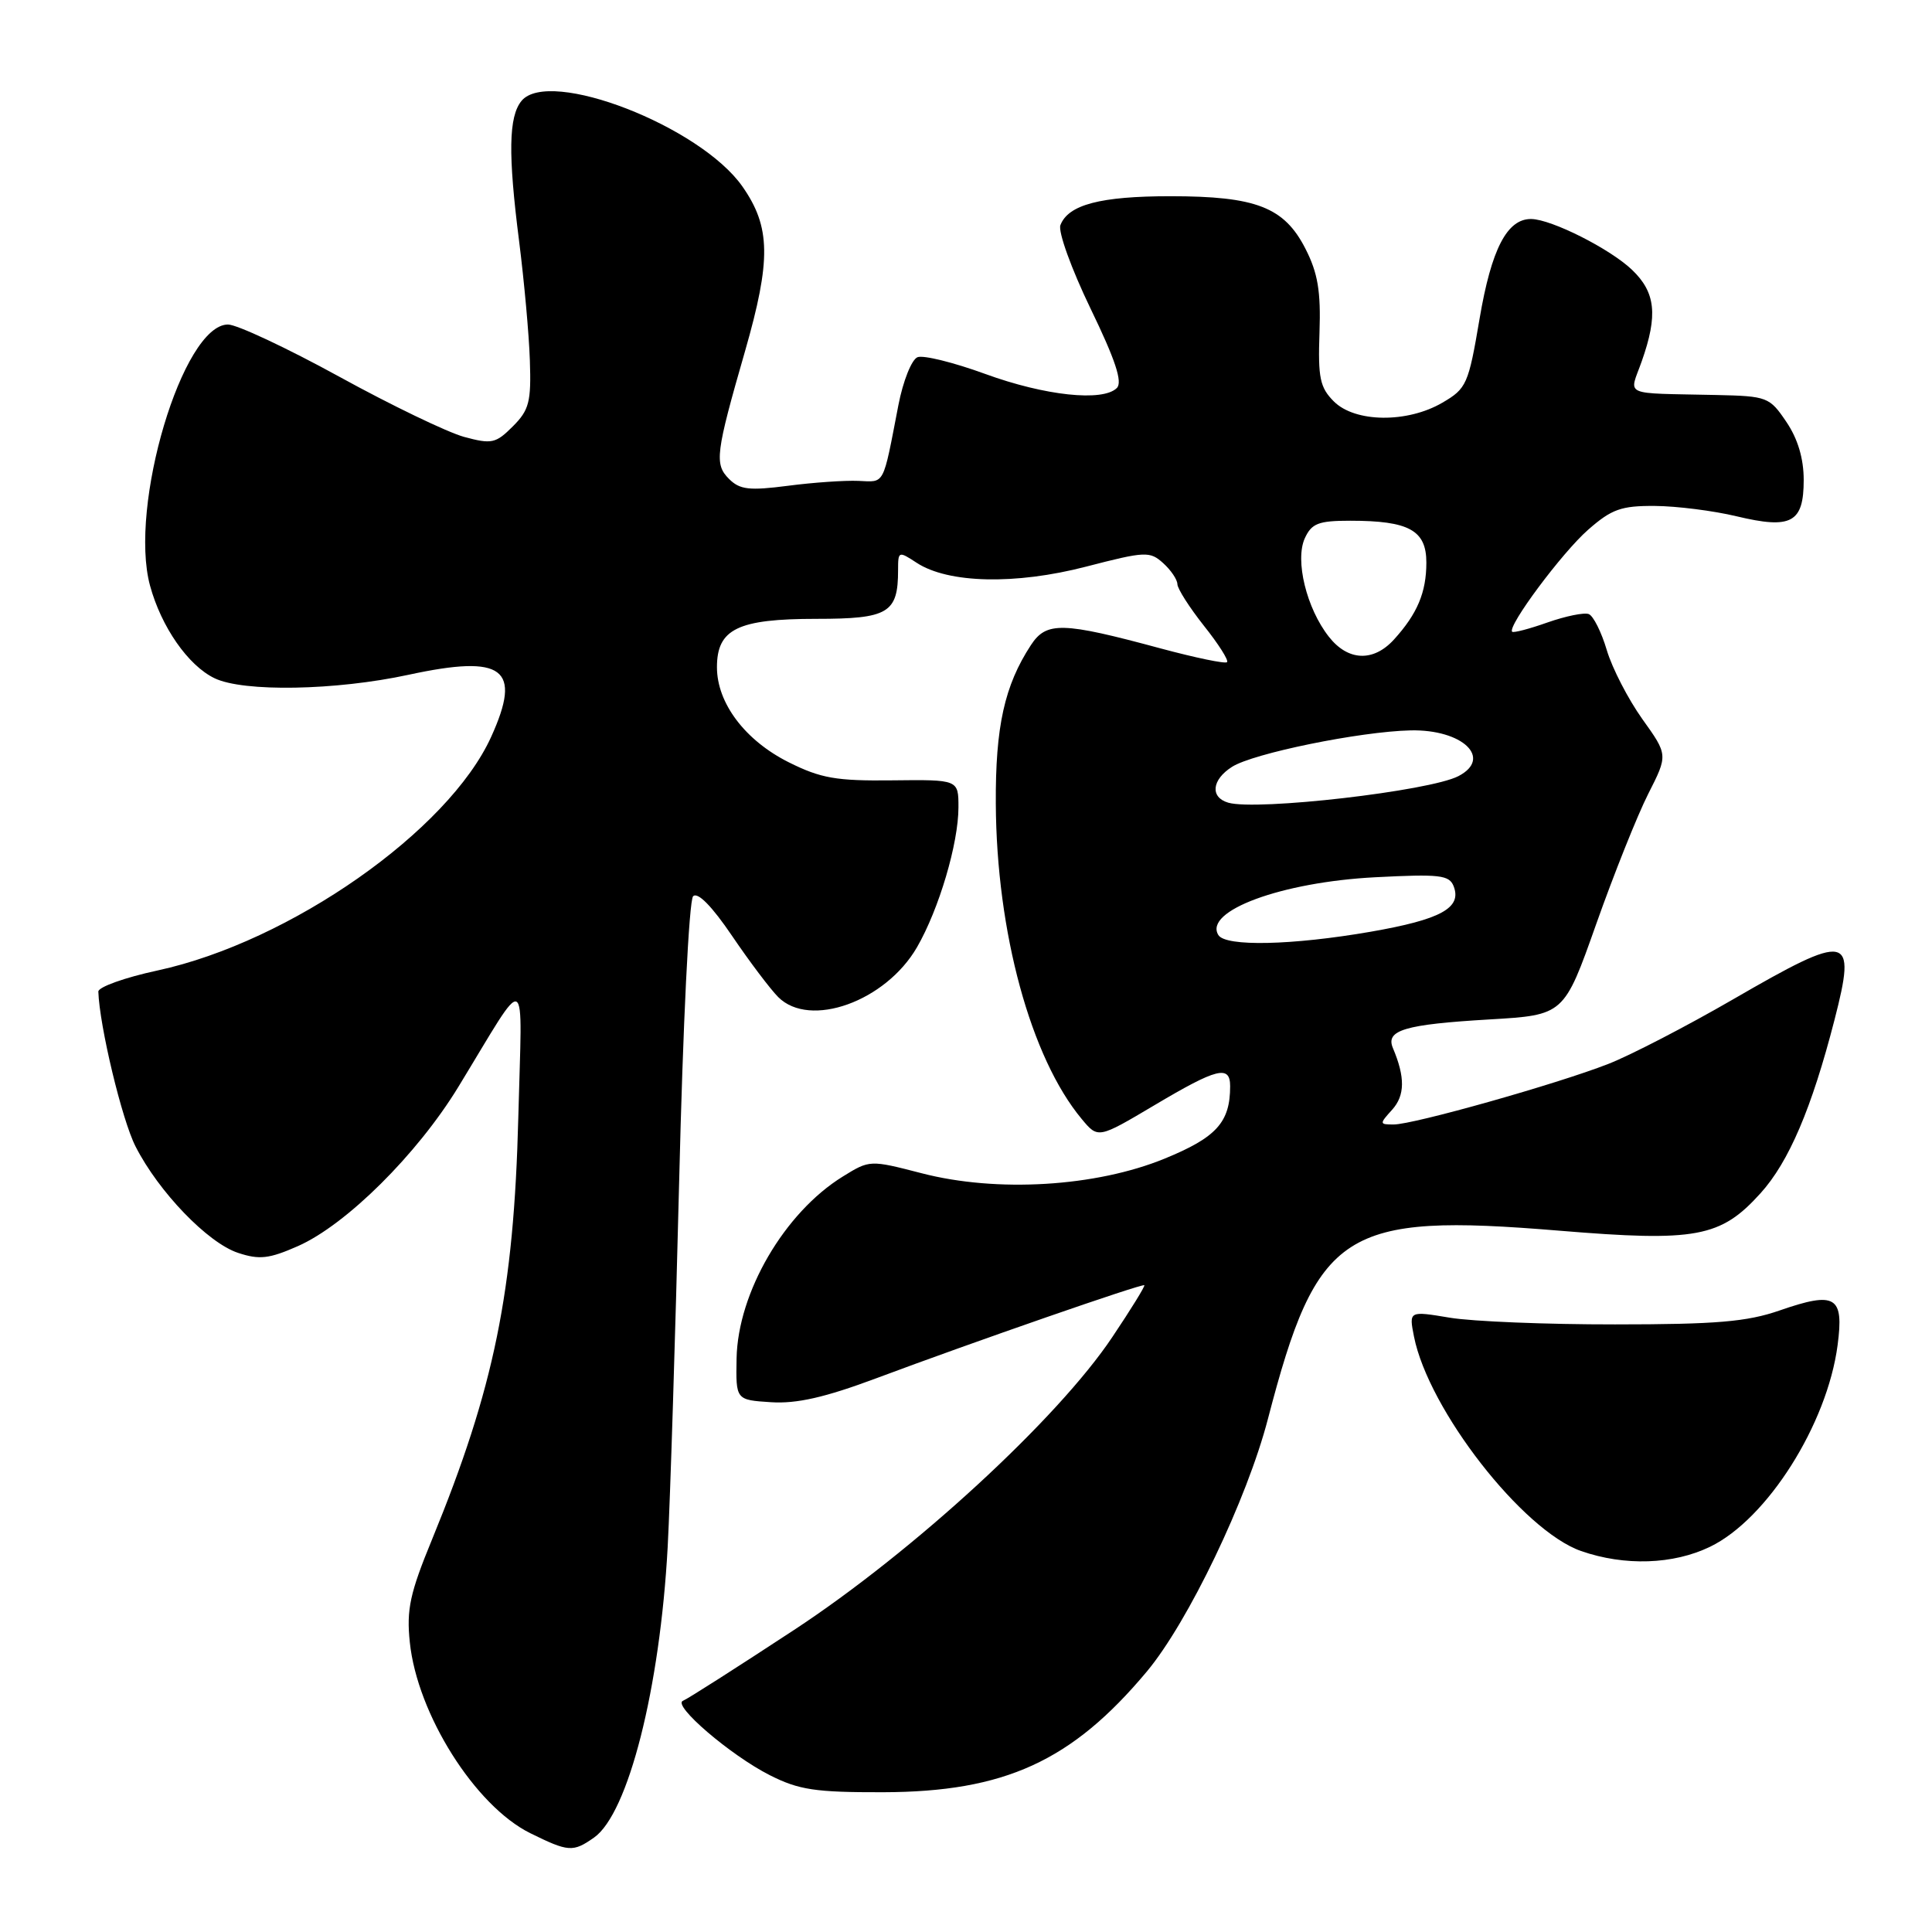 <?xml version="1.0" encoding="UTF-8" standalone="no"?>
<!DOCTYPE svg PUBLIC "-//W3C//DTD SVG 1.1//EN" "http://www.w3.org/Graphics/SVG/1.1/DTD/svg11.dtd" >
<svg xmlns="http://www.w3.org/2000/svg" xmlns:xlink="http://www.w3.org/1999/xlink" version="1.1" viewBox="0 0 256 256">
 <g >
 <path fill="currentColor"
d=" M 78.71 243.49 C 83.24 240.31 87.45 223.73 88.47 205.00 C 88.81 198.68 89.49 176.90 89.99 156.61 C 90.49 135.86 91.30 119.30 91.84 118.76 C 92.45 118.15 94.34 120.08 97.01 124.02 C 99.33 127.44 102.08 131.08 103.12 132.12 C 107.31 136.31 117.36 132.69 121.51 125.51 C 124.42 120.47 127.00 111.76 127.00 106.97 C 127.00 103.30 127.00 103.30 118.25 103.40 C 110.80 103.49 108.76 103.13 104.50 101.00 C 98.73 98.11 95.00 93.17 95.00 88.41 C 95.00 83.34 97.75 82.00 108.19 82.00 C 117.72 82.00 119.00 81.23 119.00 75.54 C 119.00 73.02 119.06 73.00 121.46 74.57 C 125.64 77.31 134.55 77.51 143.92 75.08 C 151.77 73.05 152.36 73.02 154.13 74.62 C 155.16 75.55 156.00 76.80 156.01 77.40 C 156.02 78.01 157.60 80.48 159.52 82.91 C 161.45 85.33 162.83 87.50 162.59 87.74 C 162.35 87.98 158.41 87.16 153.83 85.93 C 140.74 82.39 138.66 82.34 136.60 85.48 C 133.10 90.83 131.89 96.29 131.95 106.50 C 132.04 123.51 136.58 140.17 143.33 148.27 C 145.50 150.88 145.50 150.88 152.98 146.44 C 161.26 141.52 163.00 141.08 163.00 143.93 C 163.00 148.71 161.19 150.71 154.33 153.52 C 145.21 157.26 132.09 158.05 122.12 155.46 C 115.27 153.69 115.24 153.69 111.67 155.90 C 103.95 160.67 97.77 171.26 97.60 180.00 C 97.50 185.50 97.50 185.50 102.16 185.80 C 105.57 186.02 109.31 185.17 116.16 182.61 C 128.94 177.83 151.38 170.04 151.63 170.30 C 151.75 170.42 149.85 173.50 147.40 177.15 C 140.17 187.99 121.05 205.58 105.21 215.98 C 97.67 220.93 91.05 225.16 90.50 225.36 C 89.02 225.92 96.80 232.59 102.00 235.22 C 105.85 237.17 108.03 237.50 117.00 237.48 C 133.12 237.44 142.02 233.37 151.95 221.50 C 157.43 214.95 165.24 198.67 168.01 188.00 C 174.54 162.93 177.98 160.71 206.59 163.07 C 224.74 164.57 227.99 163.97 233.27 158.12 C 237.03 153.97 240.07 146.84 243.08 135.14 C 246.03 123.68 245.07 123.49 229.62 132.43 C 223.50 135.97 216.07 139.82 213.10 140.98 C 206.27 143.65 187.30 149.00 184.67 149.00 C 182.77 149.00 182.76 148.93 184.47 147.04 C 186.17 145.15 186.20 142.73 184.57 138.88 C 183.56 136.50 186.13 135.74 197.37 135.08 C 207.24 134.50 207.24 134.50 211.51 122.43 C 213.86 115.79 216.96 108.03 218.40 105.19 C 221.02 100.03 221.02 100.03 217.61 95.27 C 215.74 92.64 213.62 88.54 212.91 86.15 C 212.20 83.75 211.12 81.60 210.52 81.37 C 209.91 81.13 207.45 81.64 205.05 82.48 C 202.65 83.33 200.55 83.88 200.37 83.71 C 199.69 83.02 206.99 73.21 210.43 70.20 C 213.55 67.46 214.82 67.01 219.28 67.04 C 222.15 67.06 227.02 67.67 230.10 68.41 C 237.37 70.15 239.00 69.27 239.00 63.60 C 239.00 60.76 238.22 58.14 236.70 55.90 C 234.48 52.61 234.17 52.49 227.45 52.34 C 214.70 52.06 215.88 52.59 217.54 47.87 C 219.70 41.75 219.38 38.74 216.25 35.75 C 213.34 32.97 205.59 29.06 202.90 29.02 C 199.70 28.98 197.62 32.98 196.05 42.24 C 194.58 50.93 194.33 51.49 191.12 53.36 C 186.46 56.08 179.55 56.00 176.74 53.19 C 174.90 51.35 174.63 50.06 174.84 44.06 C 175.03 38.60 174.62 36.17 172.98 32.96 C 170.17 27.45 166.44 26.00 155.08 26.00 C 145.82 26.00 141.55 27.12 140.51 29.83 C 140.18 30.69 141.97 35.64 144.49 40.86 C 147.79 47.67 148.77 50.63 147.99 51.41 C 146.14 53.26 138.47 52.44 130.55 49.55 C 126.39 48.03 122.35 47.03 121.58 47.33 C 120.80 47.63 119.66 50.48 119.04 53.69 C 116.95 64.52 117.29 63.87 113.75 63.72 C 111.96 63.64 107.76 63.93 104.40 64.37 C 99.29 65.03 98.03 64.89 96.60 63.46 C 94.64 61.50 94.82 60.08 98.73 46.50 C 102.19 34.44 102.12 30.07 98.38 24.72 C 92.79 16.72 72.77 8.96 69.11 13.36 C 67.39 15.44 67.31 20.41 68.79 32.00 C 69.45 37.23 70.10 44.32 70.21 47.77 C 70.40 53.25 70.11 54.34 67.95 56.50 C 65.69 58.76 65.15 58.88 61.49 57.89 C 59.30 57.29 51.84 53.70 44.93 49.90 C 38.02 46.11 31.39 43.00 30.21 43.00 C 24.22 43.00 17.03 67.09 19.88 77.60 C 21.37 83.07 24.93 88.19 28.43 89.87 C 32.26 91.72 44.48 91.50 54.14 89.41 C 66.74 86.69 69.21 88.55 65.08 97.64 C 59.42 110.10 38.44 124.79 20.89 128.59 C 16.55 129.52 13.02 130.79 13.03 131.39 C 13.18 135.95 16.16 148.40 17.96 151.91 C 21.02 157.93 27.54 164.69 31.54 166.01 C 34.37 166.95 35.66 166.80 39.49 165.11 C 45.88 162.28 55.28 152.95 60.72 144.04 C 70.17 128.55 69.18 128.05 68.68 148.00 C 68.09 171.19 65.49 183.89 57.25 203.98 C 54.32 211.09 53.85 213.27 54.30 217.59 C 55.28 227.12 62.95 239.28 70.25 242.90 C 75.32 245.40 75.92 245.45 78.71 243.49 Z  M 226.60 204.95 C 234.16 201.29 242.11 188.72 243.49 178.25 C 244.35 171.74 243.23 171.07 235.79 173.65 C 231.49 175.14 227.42 175.49 214.00 175.49 C 204.93 175.50 195.07 175.10 192.10 174.60 C 186.69 173.70 186.69 173.70 187.36 177.10 C 189.28 186.79 201.76 202.81 209.50 205.52 C 215.28 207.53 221.71 207.32 226.60 204.95 Z  M 161.44 123.90 C 159.46 120.70 169.83 116.88 182.23 116.24 C 190.77 115.80 192.04 115.94 192.62 117.44 C 193.72 120.31 190.92 121.84 181.62 123.46 C 171.23 125.26 162.40 125.46 161.44 123.90 Z  M 162.75 106.36 C 160.32 105.65 160.56 103.32 163.25 101.61 C 166.05 99.82 180.21 96.93 186.89 96.78 C 193.79 96.62 197.82 100.46 193.25 102.84 C 189.45 104.82 166.53 107.46 162.75 106.36 Z  M 176.08 84.37 C 173.12 80.61 171.57 74.25 172.89 71.33 C 173.80 69.35 174.69 69.00 178.91 69.00 C 186.70 69.00 189.00 70.26 189.00 74.54 C 189.00 78.50 187.80 81.34 184.70 84.75 C 181.97 87.74 178.61 87.60 176.08 84.37 Z "/>
</g>
</svg>